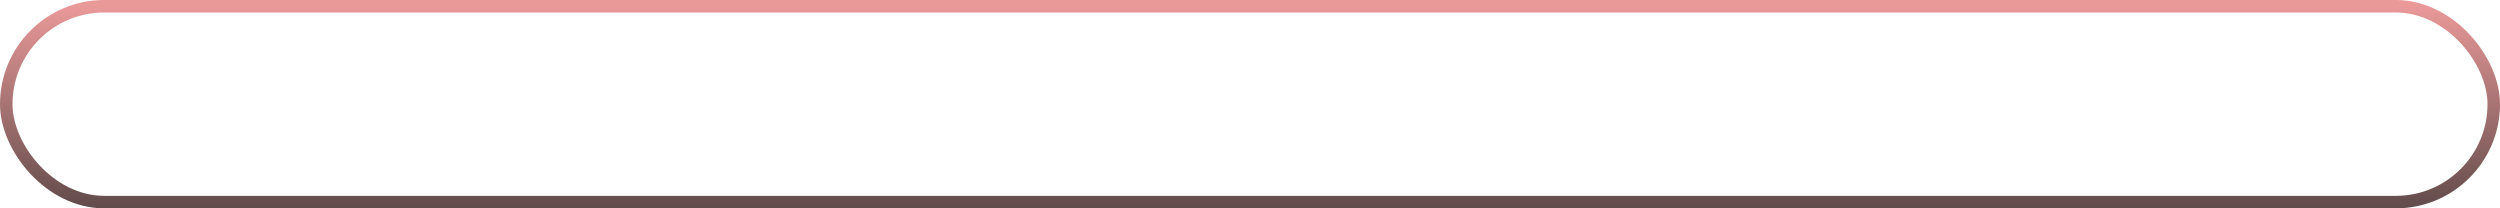 <svg width="600" height="50" viewBox="0 0 600 50" fill="none" xmlns="http://www.w3.org/2000/svg">
<rect x="1.5" y="1.5" width="597" height="47" rx="23.5" stroke="url(#paint0_linear_22_936)" stroke-width="3"/>
<defs>
<linearGradient id="paint0_linear_22_936" x1="300" y1="-48.75" x2="300" y2="98.75" gradientUnits="userSpaceOnUse">
<stop offset="0.34" stop-color="#EA9999"/>
<stop offset="0.796" stop-color="#2D2D2D"/>
</linearGradient>
</defs>
</svg>
